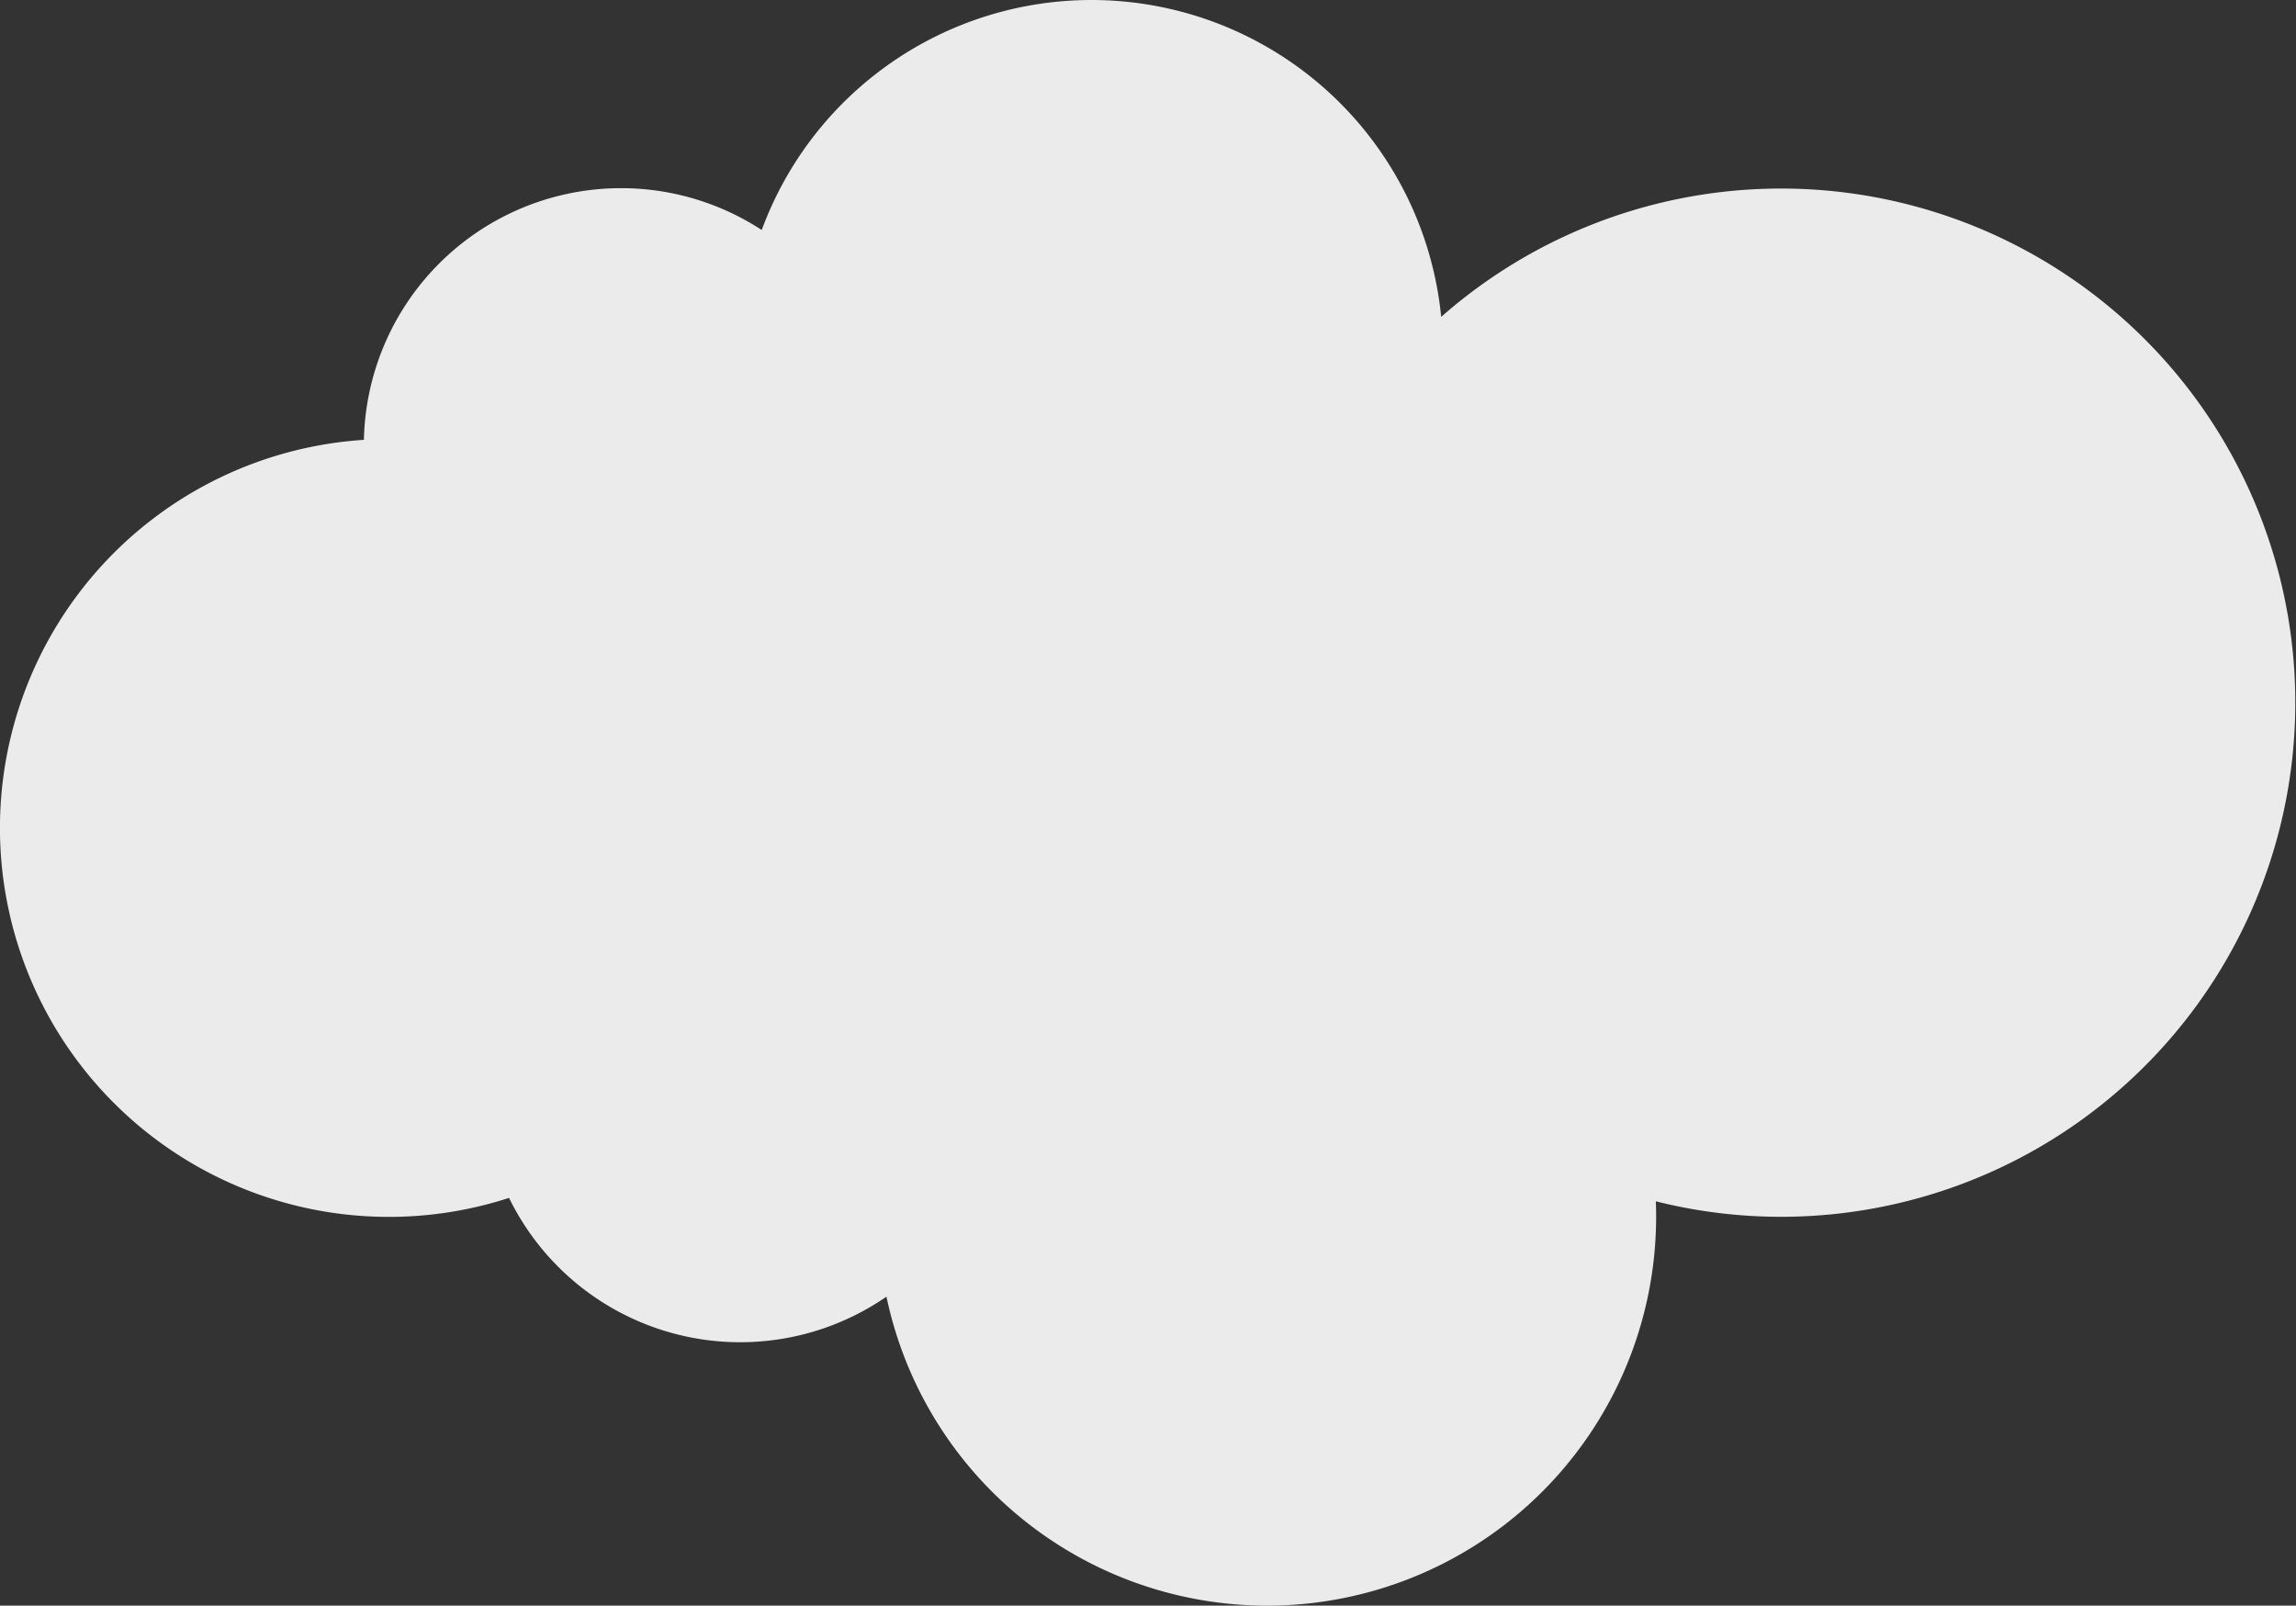 <svg xmlns="http://www.w3.org/2000/svg" viewBox="0 0 366 256">
  <rect x="0" y="0" width="366" height="256" fill="#333333" stroke="none"/>
  <defs>
    <style>
      .cls-1 {
        fill: #fff;
        opacity: 0.9;
      }
    </style>
  </defs>
  <path id="Union_4" data-name="Union 4" class="cls-1" d="M141.309,206.734a41.018,41.018,0,0,1-60.163-15.747A62.009,62.009,0,1,1,58.009,70.127a41.007,41.007,0,0,1,63.417-33.456,56.013,56.013,0,0,1,108.31,13.851,81.97,81.97,0,1,1,34.216,141.01c.032.82.048,1.641.048,2.469a62.007,62.007,0,0,1-122.69,12.734Z"/>
</svg>
